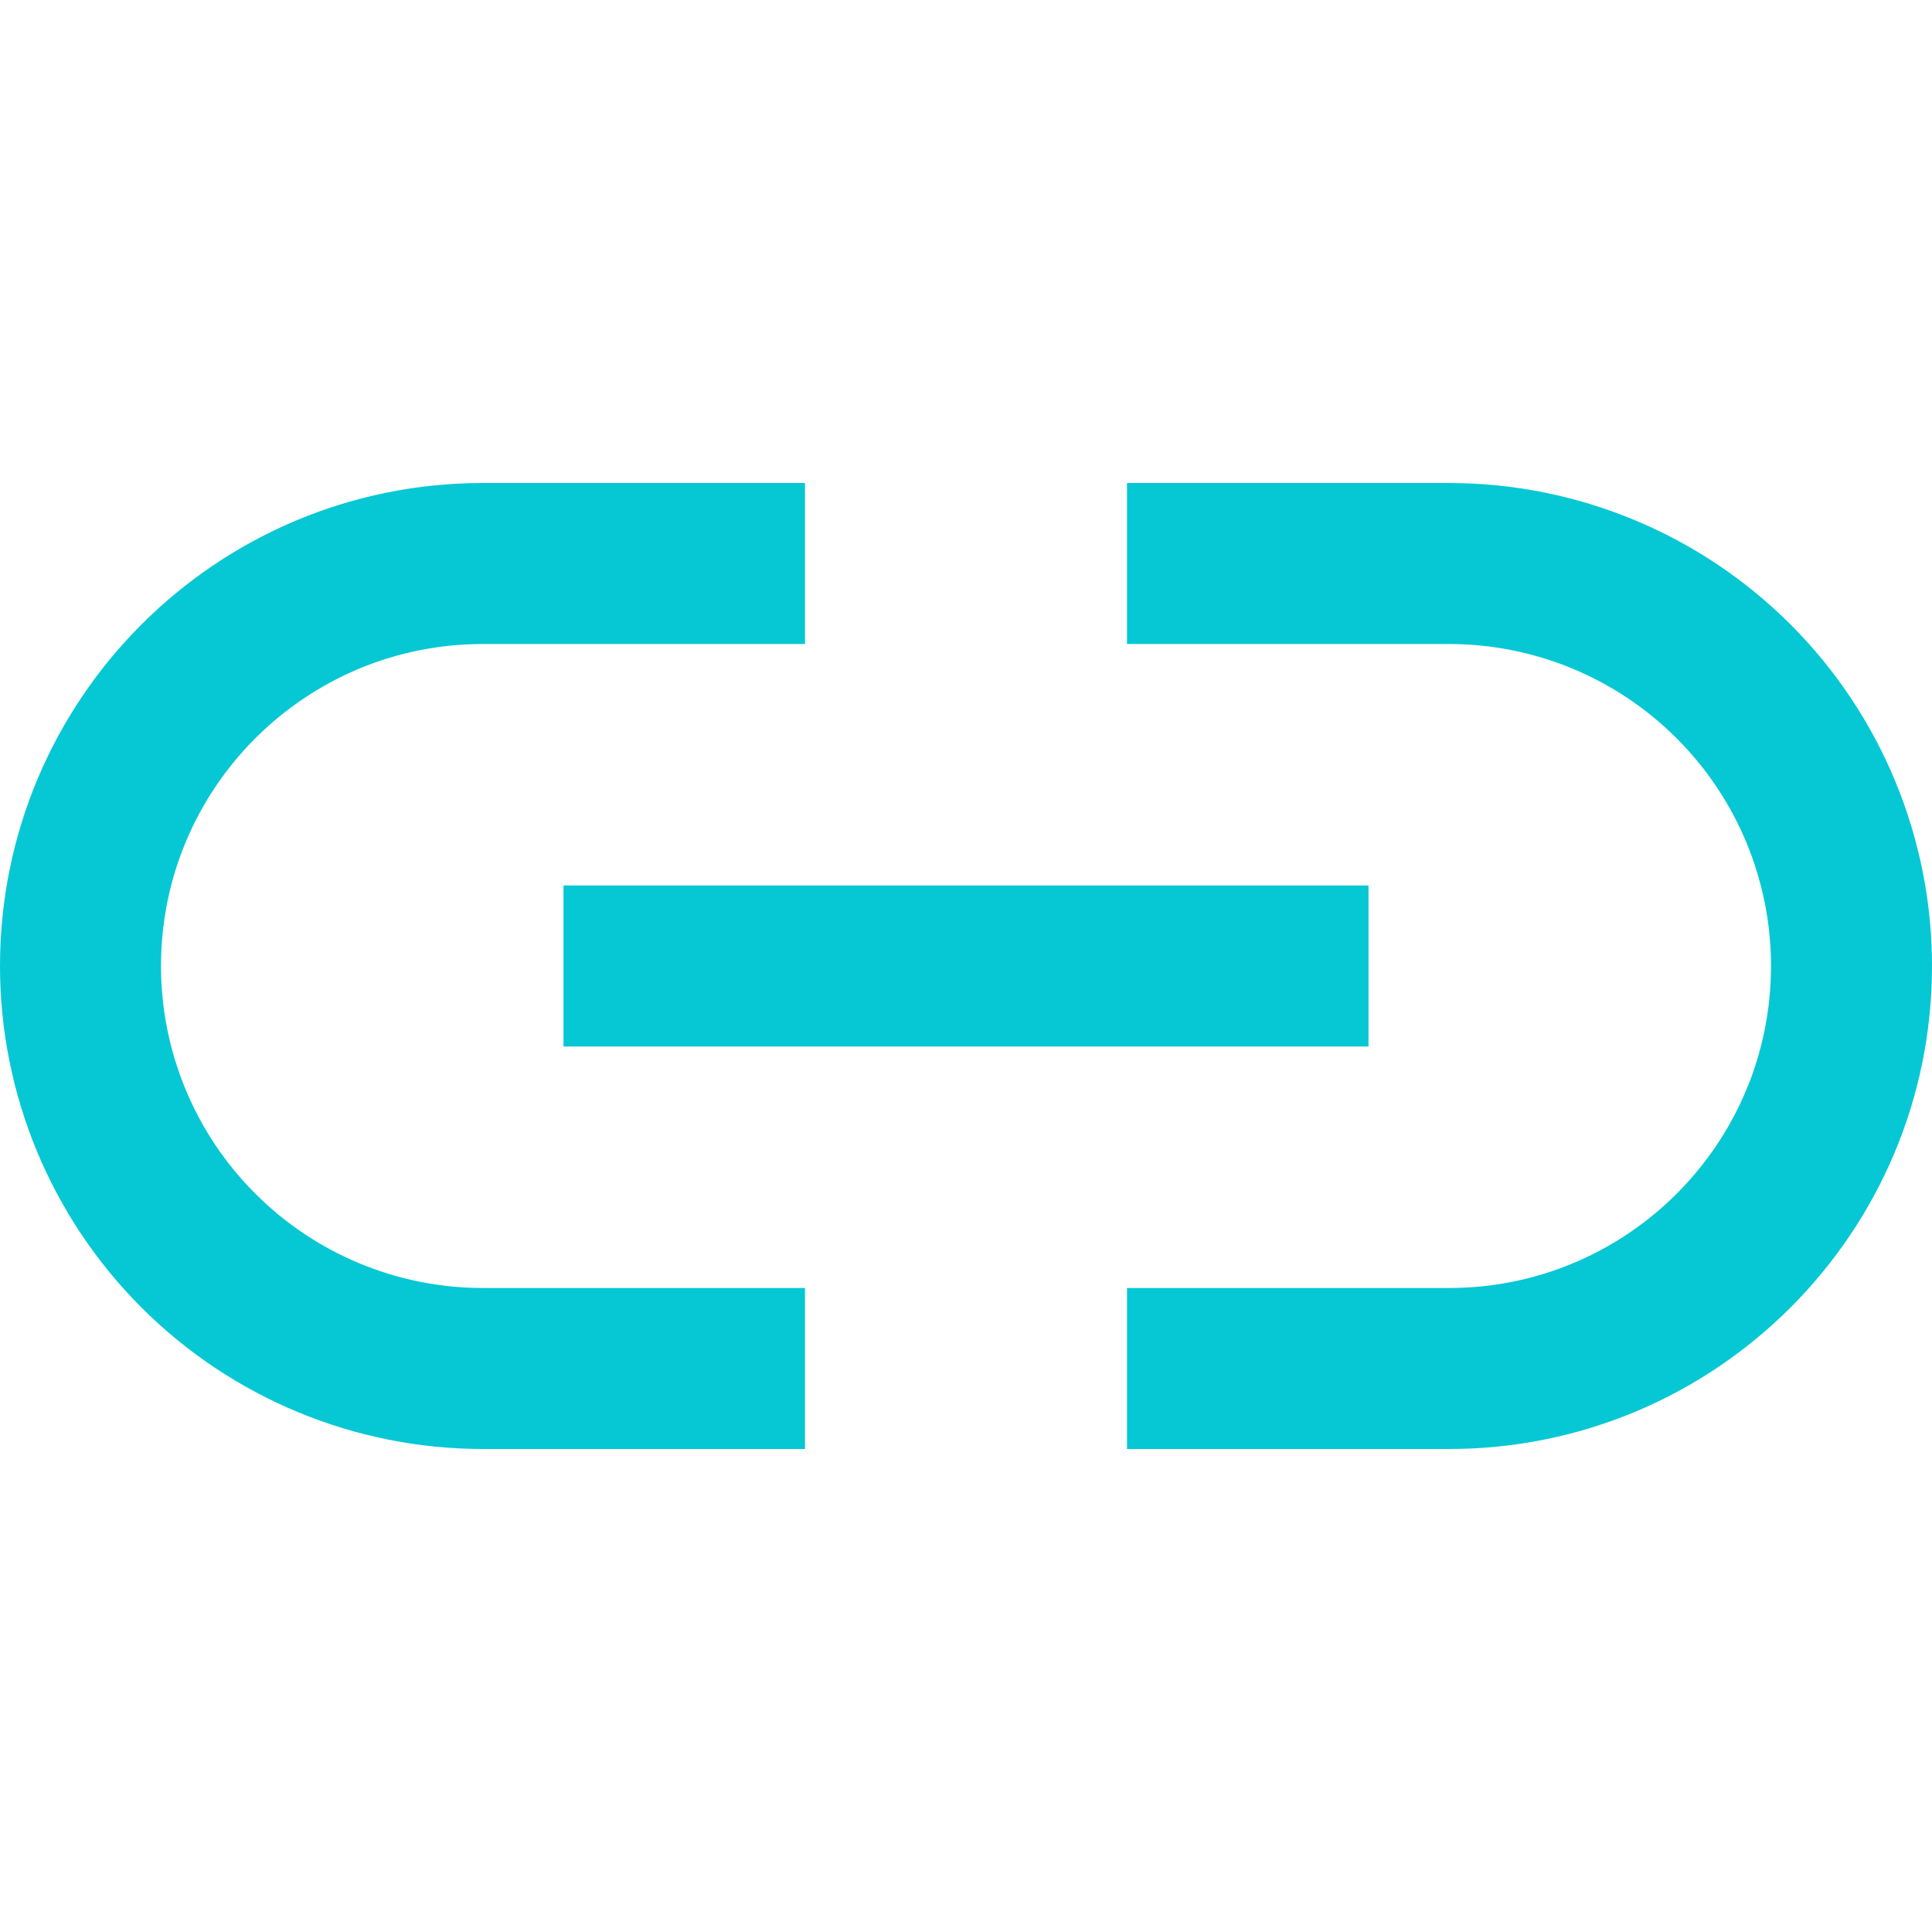 <svg width="18" height="18" viewBox="0 0 18 18" fill="none" xmlns="http://www.w3.org/2000/svg">
    <path fill-rule="evenodd" clip-rule="evenodd" d="M1.5 9C1.5 7.343 2.843 6 4.5 6H6.75H7.5V4.5H6.75H4.5C2.015 4.5 0 6.515 0 9C0 10.194 0.474 11.338 1.318 12.182C2.162 13.026 3.307 13.5 4.5 13.5H6.75H7.5V12H6.75H4.5C3.704 12 2.941 11.684 2.379 11.121C1.816 10.559 1.5 9.796 1.5 9ZM11.25 4.5H10.5V6H11.25H13.5C14.296 6 15.059 6.316 15.621 6.879C16.184 7.441 16.5 8.204 16.5 9C16.5 10.657 15.157 12 13.5 12H11.25H10.5V13.5H11.25H13.5C15.985 13.5 18 11.485 18 9C18 7.807 17.526 6.662 16.682 5.818C15.838 4.974 14.694 4.5 13.5 4.5H11.25ZM6 8.25H5.25V9.75H6H12H12.75V8.25H12H6Z" fill="#06C8D4"/>
</svg>
